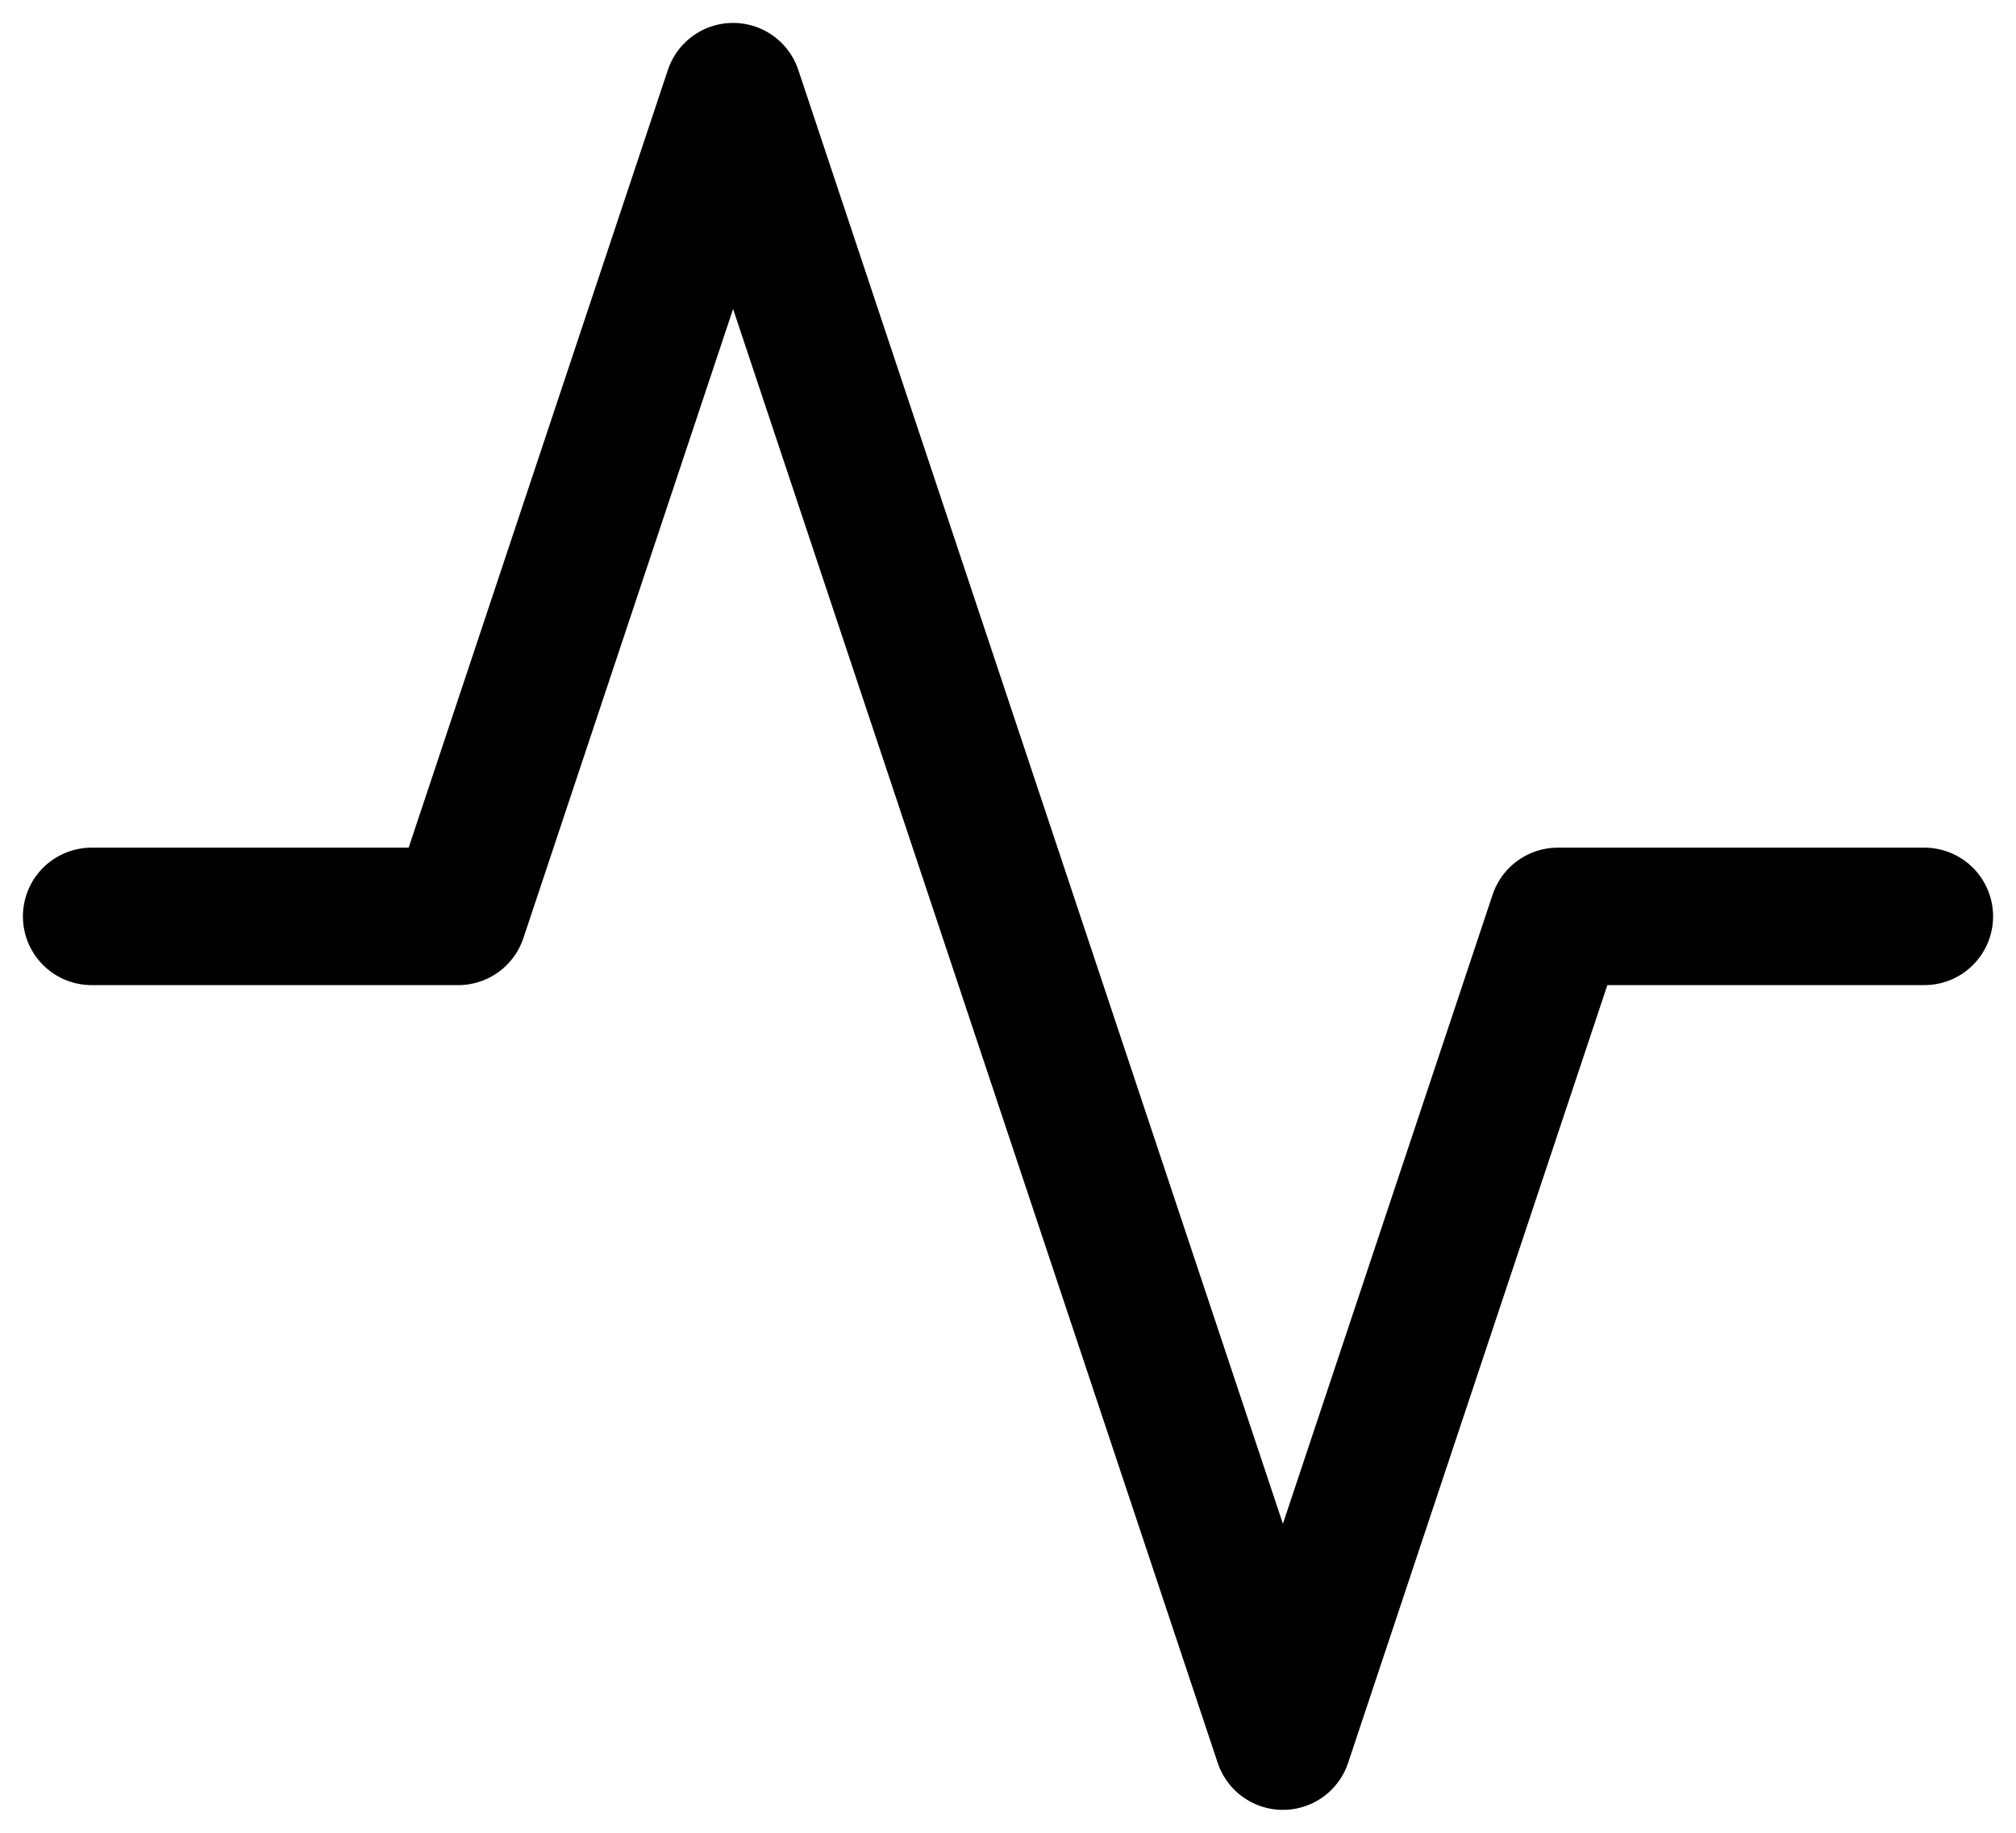 <svg width="22" height="20" viewBox="0 0 22 20" fill="none" xmlns="http://www.w3.org/2000/svg">
<path d="M21 10H17L14 19L8 1L5 10H1" stroke="black" stroke-width="1.5" stroke-linecap="round" stroke-linejoin="round"/>
</svg>
